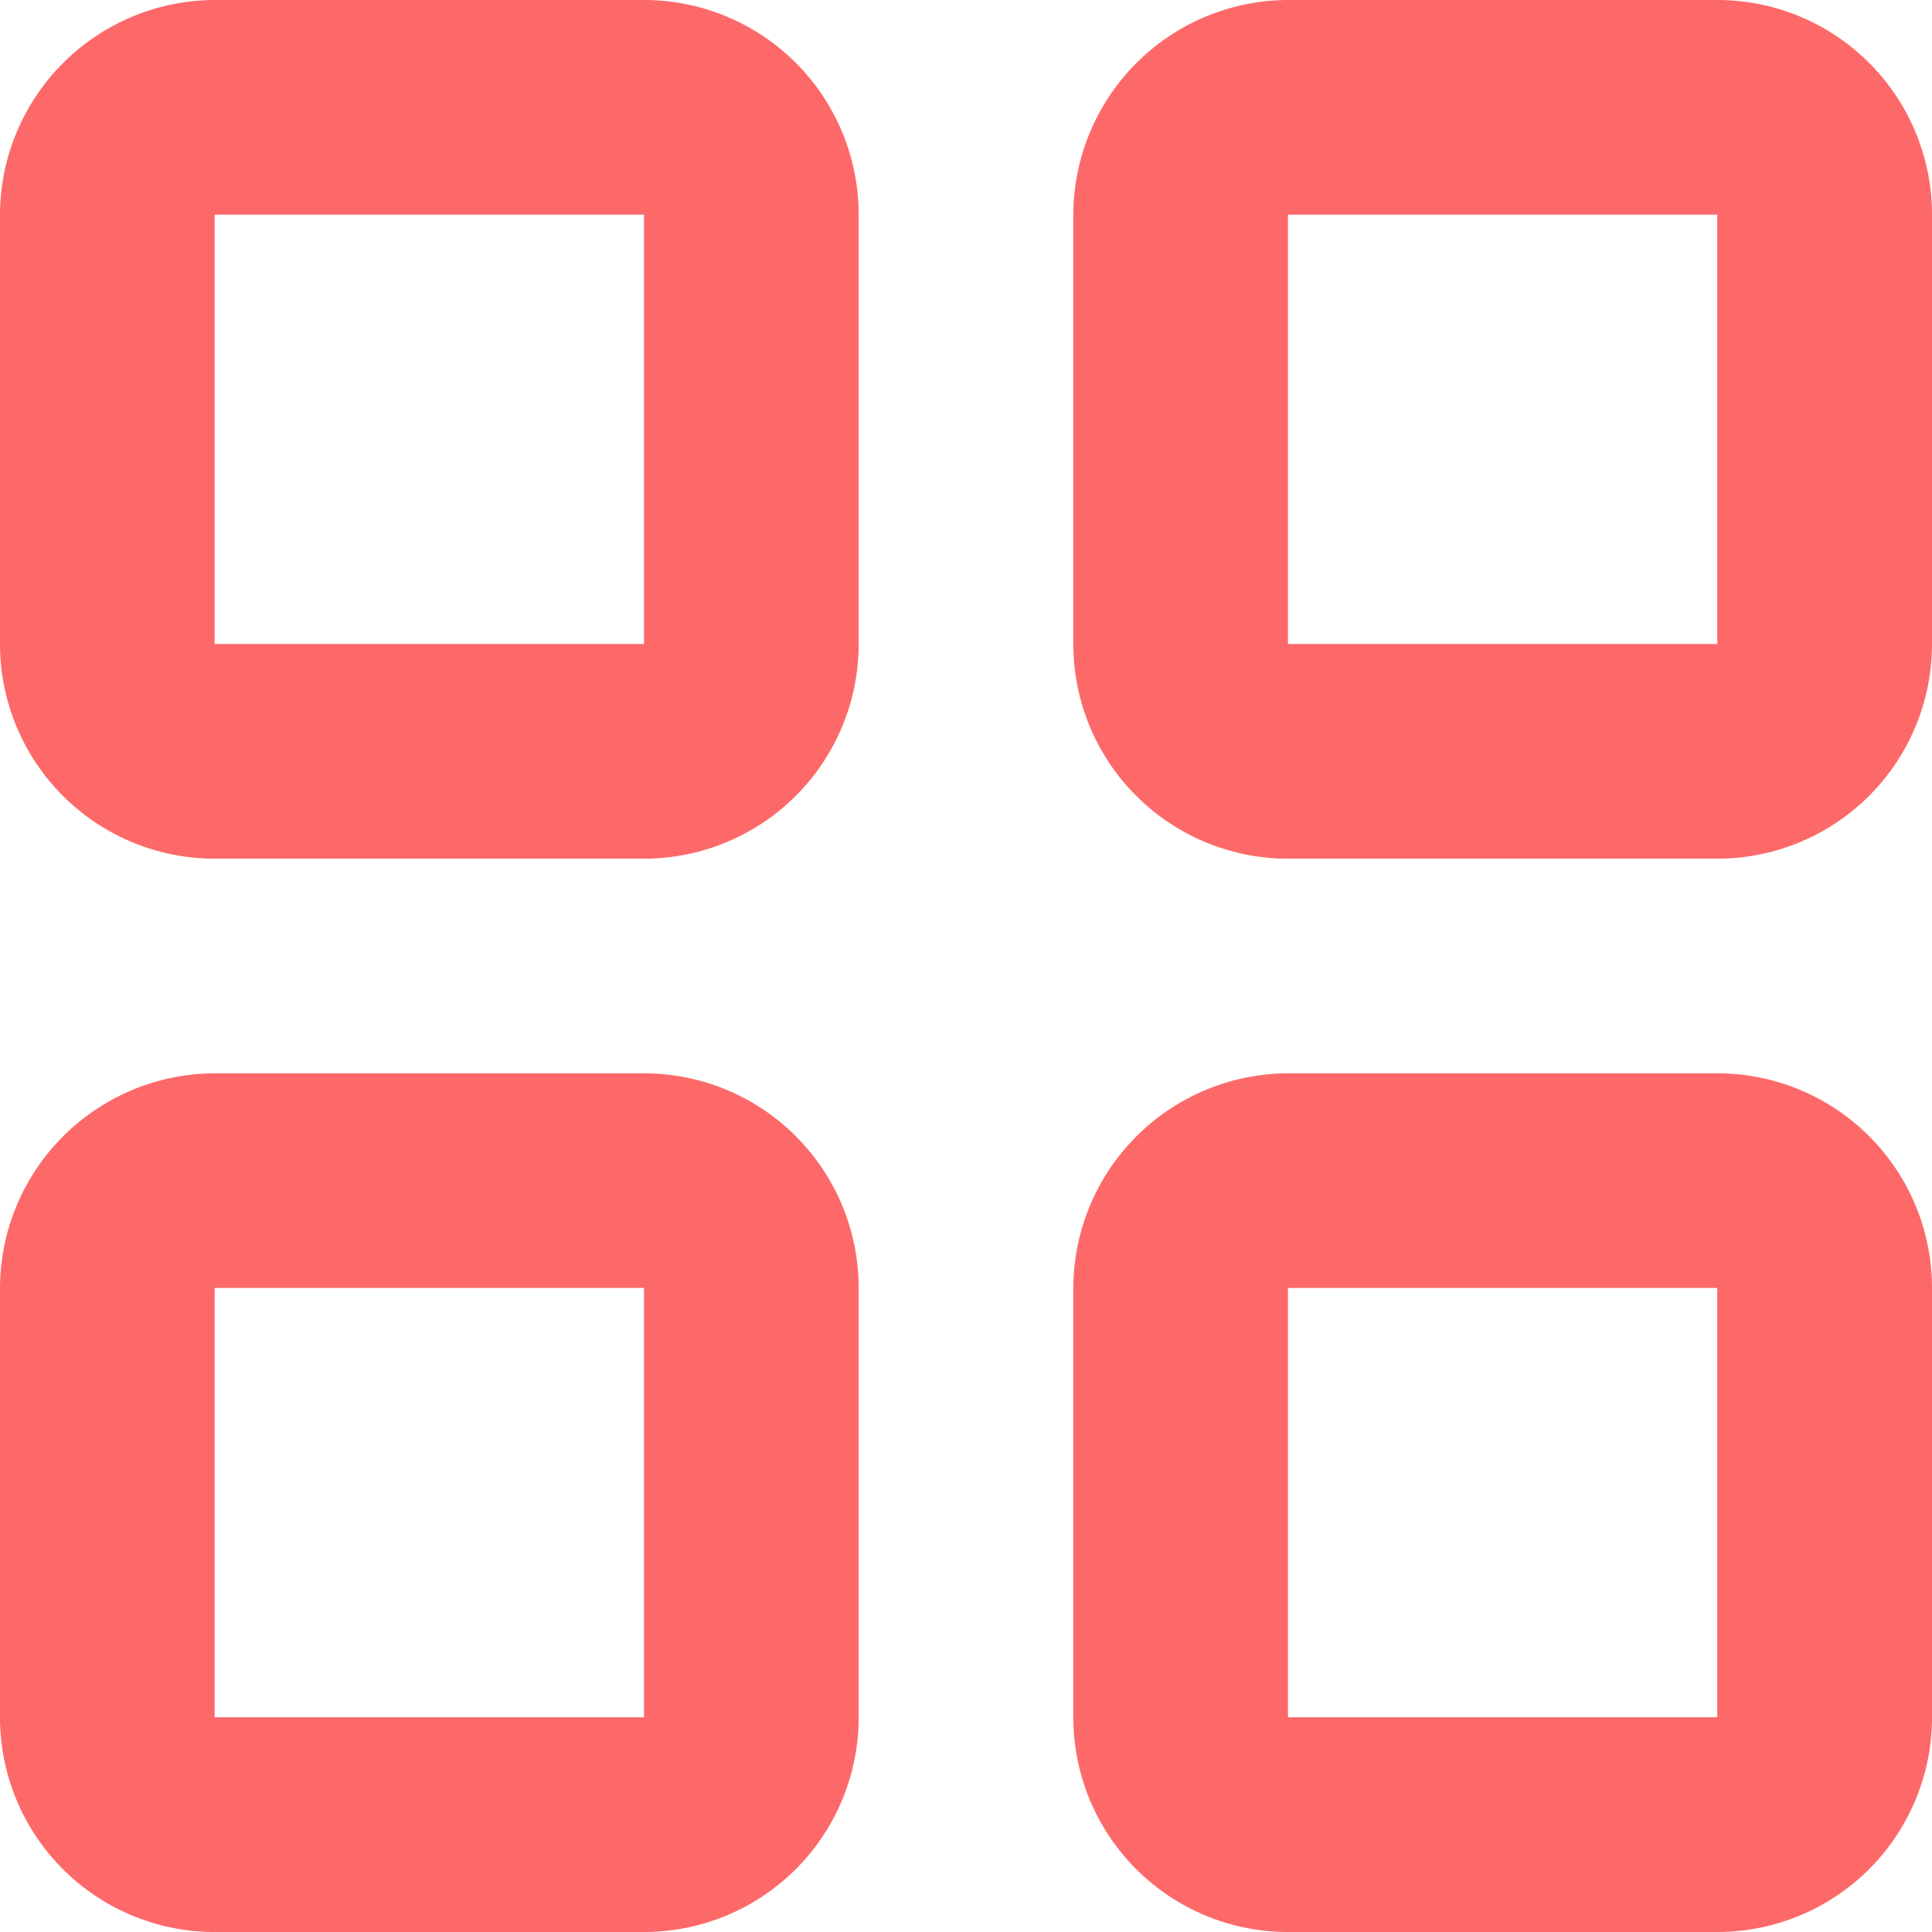 <svg xmlns="http://www.w3.org/2000/svg" width="20" height="20" viewBox="0 0 20 20">
  <path id="icon-grid" d="M5.222,3H9.667a2.222,2.222,0,0,1,2.222,2.222V9.667a2.222,2.222,0,0,1-2.222,2.222H5.222A2.222,2.222,0,0,1,3,9.667V5.222A2.229,2.229,0,0,1,5.222,3Zm0,2.222V9.667H9.667V5.222ZM16.333,3h4.444A2.222,2.222,0,0,1,23,5.222V9.667a2.222,2.222,0,0,1-2.222,2.222H16.333a2.222,2.222,0,0,1-2.222-2.222V5.222A2.229,2.229,0,0,1,16.333,3Zm0,2.222V9.667h4.444V5.222ZM5.222,14.111H9.667a2.222,2.222,0,0,1,2.222,2.222v4.444A2.222,2.222,0,0,1,9.667,23H5.222A2.222,2.222,0,0,1,3,20.778V16.333A2.229,2.229,0,0,1,5.222,14.111Zm0,2.222v4.444H9.667V16.333Zm11.111-2.222h4.444A2.222,2.222,0,0,1,23,16.333v4.444A2.222,2.222,0,0,1,20.778,23H16.333a2.222,2.222,0,0,1-2.222-2.222V16.333A2.229,2.229,0,0,1,16.333,14.111Zm0,2.222v4.444h4.444V16.333Z" transform="translate(-3 -3)" fill="#fd6969"/>
</svg>
